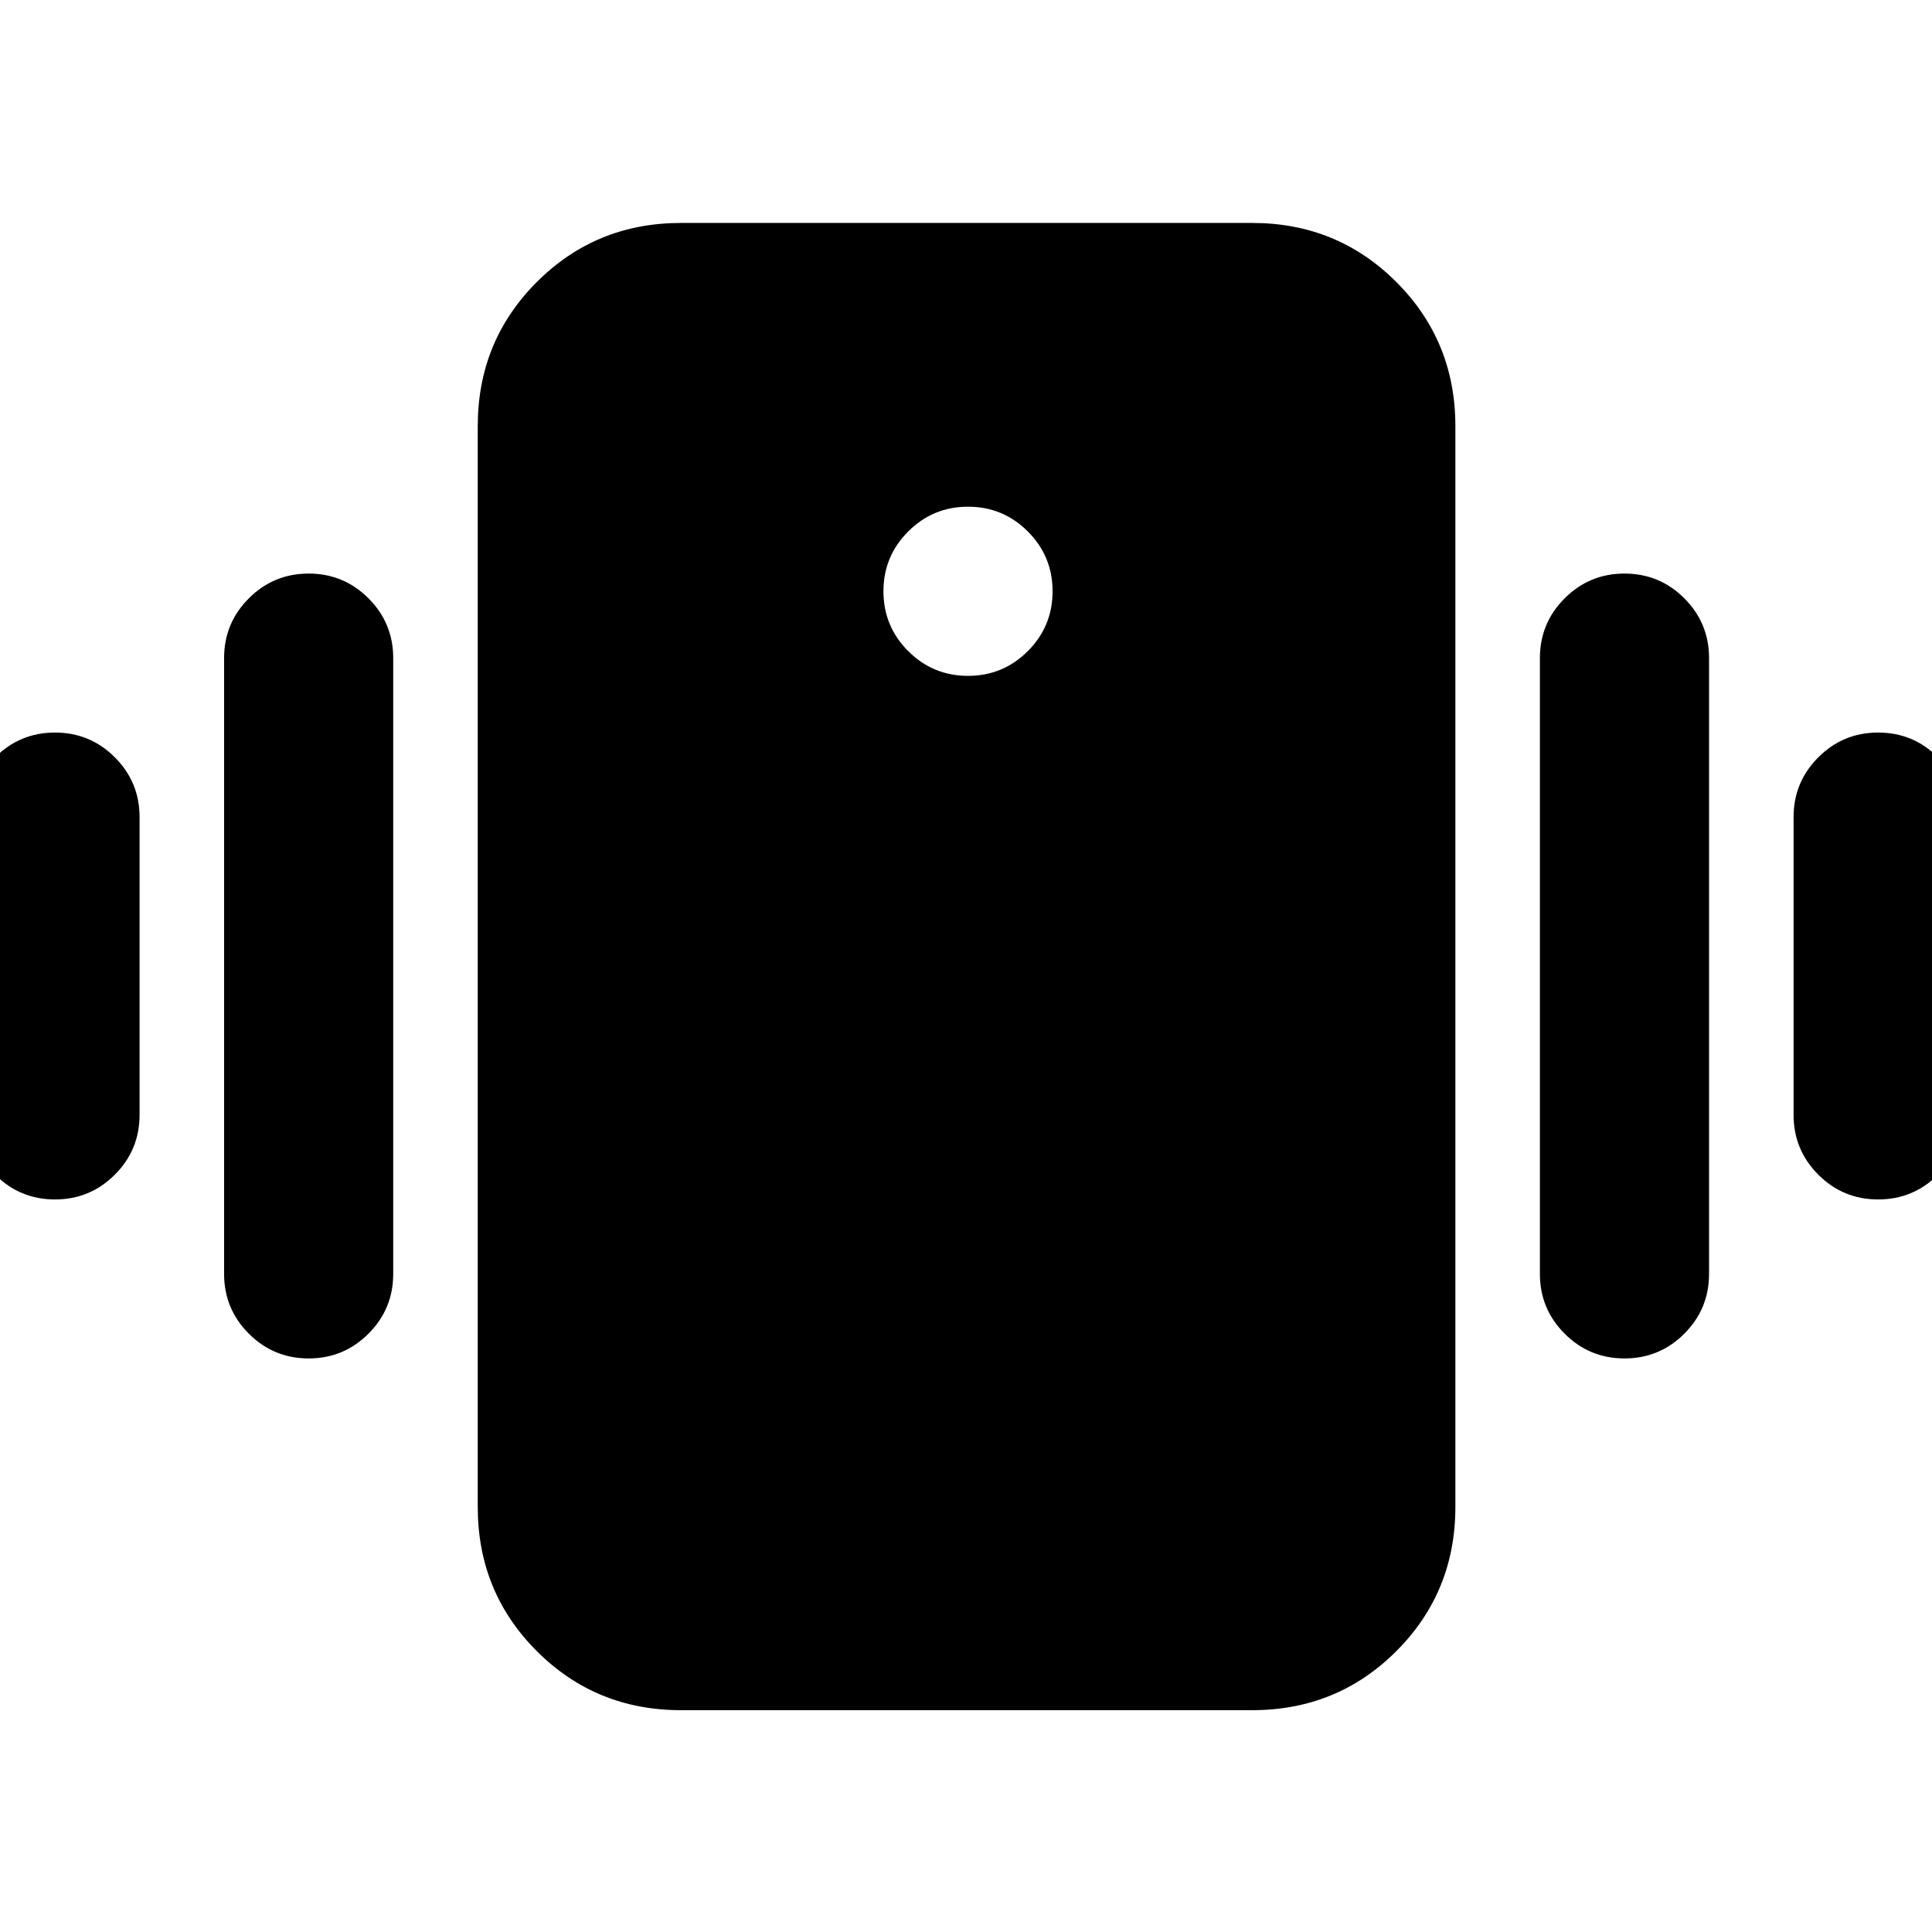 <svg xmlns="http://www.w3.org/2000/svg" height="24" viewBox="0 -960 960 960" width="24"><path d="M338.39-110.22q-42.3 0-71.65-29.34-29.35-29.35-29.35-71.66v-537q0-42.3 29.35-71.65 29.35-29.35 71.65-29.35h283.78q42.31 0 71.66 29.35 29.34 29.35 29.34 71.65v537q0 42.31-29.34 71.66-29.35 29.34-71.66 29.34H338.39ZM481-624.17q17.42 0 29.72-12.3 12.3-12.3 12.3-29.73 0-17.42-12.3-29.72-12.3-12.3-29.72-12.3-17.42 0-29.72 12.3-12.3 12.3-12.3 29.72 0 17.43 12.3 29.73t29.72 12.3ZM-14.7-406.02v-147.96q0-17.42 12.3-29.72Q9.9-596 27.32-596q17.43 0 29.73 12.3t12.3 29.72v147.96q0 17.42-12.3 29.72Q44.75-364 27.32-364 9.9-364-2.4-376.3q-12.3-12.3-12.3-29.72Zm126.05 79v-305.96q0-17.42 12.3-29.72 12.3-12.3 29.72-12.3 17.42 0 29.72 12.3 12.3 12.3 12.3 29.72v305.96q0 17.42-12.3 29.72-12.3 12.3-29.72 12.3-17.42 0-29.72-12.3-12.3-12.3-12.3-29.72Zm779.87-79v-147.96q0-17.42 12.3-29.72 12.3-12.3 29.72-12.3 17.42 0 29.72 12.3 12.3 12.3 12.3 29.72v147.96q0 17.42-12.3 29.72-12.3 12.3-29.72 12.3-17.42 0-29.72-12.3-12.3-12.3-12.3-29.72Zm-126.05 79v-305.96q0-17.42 12.3-29.72 12.3-12.3 29.73-12.3 17.42 0 29.72 12.3 12.3 12.3 12.3 29.72v305.96q0 17.42-12.3 29.72-12.3 12.3-29.72 12.3-17.43 0-29.73-12.3t-12.3-29.72Z"/></svg>